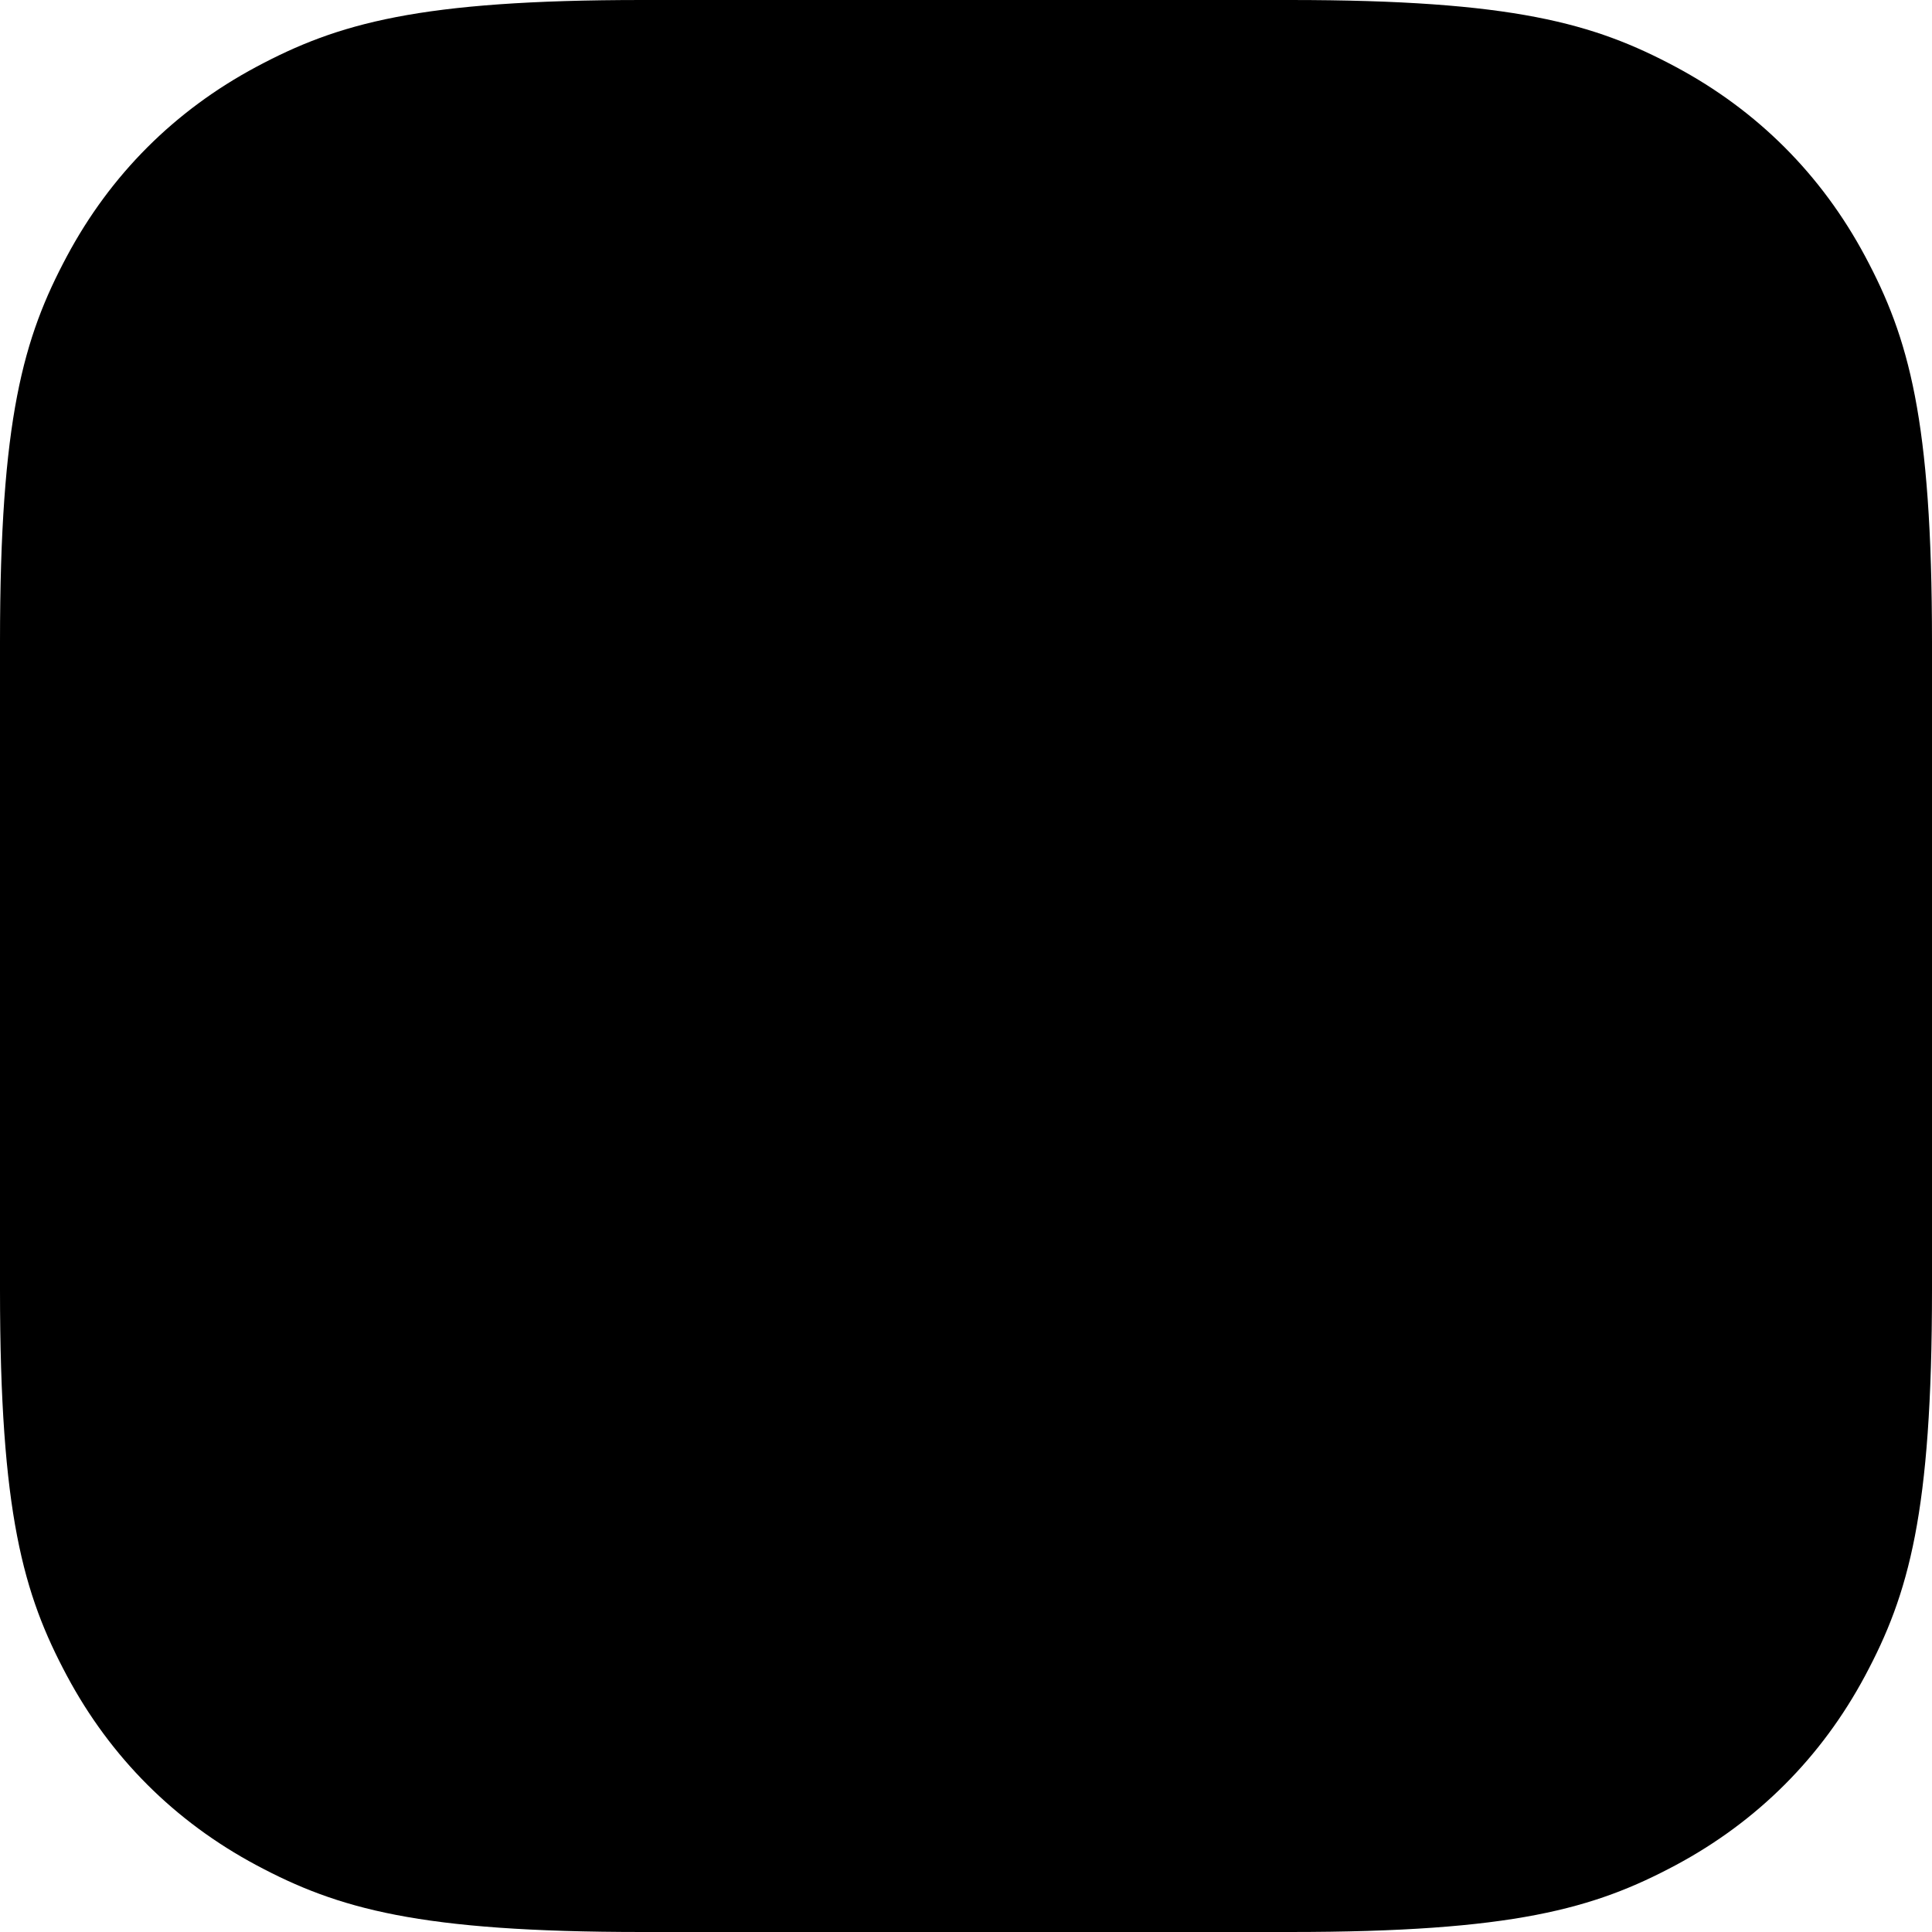 <?xml version="1.0" encoding="UTF-8"?>
<svg width="54px" height="54px" viewBox="0 0 54 54" version="1.1" xmlns="http://www.w3.org/2000/svg" xmlns:xlink="http://www.w3.org/1999/xlink">
	<title>设置背景</title>
	<defs>
		<path d="M17.947,1.81745924e-16 L36.053,1.63192235e-15 C42.293,-9.48193884e-16 44.556,0.65 46.838,1.87 C49.119,3.09 50.91,4.881 52.13,7.162 C53.35,9.444 54,11.707 54,17.947 L54,36.053 C54,42.293 53.35,44.556 52.13,46.838 C50.91,49.119 49.119,50.91 46.838,52.131 C44.556,53.35 42.293,54 36.053,54 L17.947,54 C11.707,54 9.444,53.35 7.162,52.13 C4.881,50.91 3.09,49.119 1.87,46.838 C0.65,44.556 -2.46031994e-16,42.293 4.23441996e-16,36.053 L1.39022628e-15,17.947 C-8.07761506e-16,11.707 0.65,9.444 1.87,7.162 C3.09,4.881 4.881,3.09 7.162,1.87 C9.444,0.65 11.707,-1.05599616e-16 17.947,1.81745924e-16 Z" id="path-1"></path>
	</defs>
	<g id="图标规范" stroke="none" stroke-width="1" fill="none" fill-rule="evenodd">
		<g id="MASK">
			<mask id="mask-2" fill="white">
				<use xlink:href="#path-1"></use>
			</mask>
			<use id="设置背景" fill="#000000" xlink:href="#path-1"></use>
		</g>
	</g>
</svg>